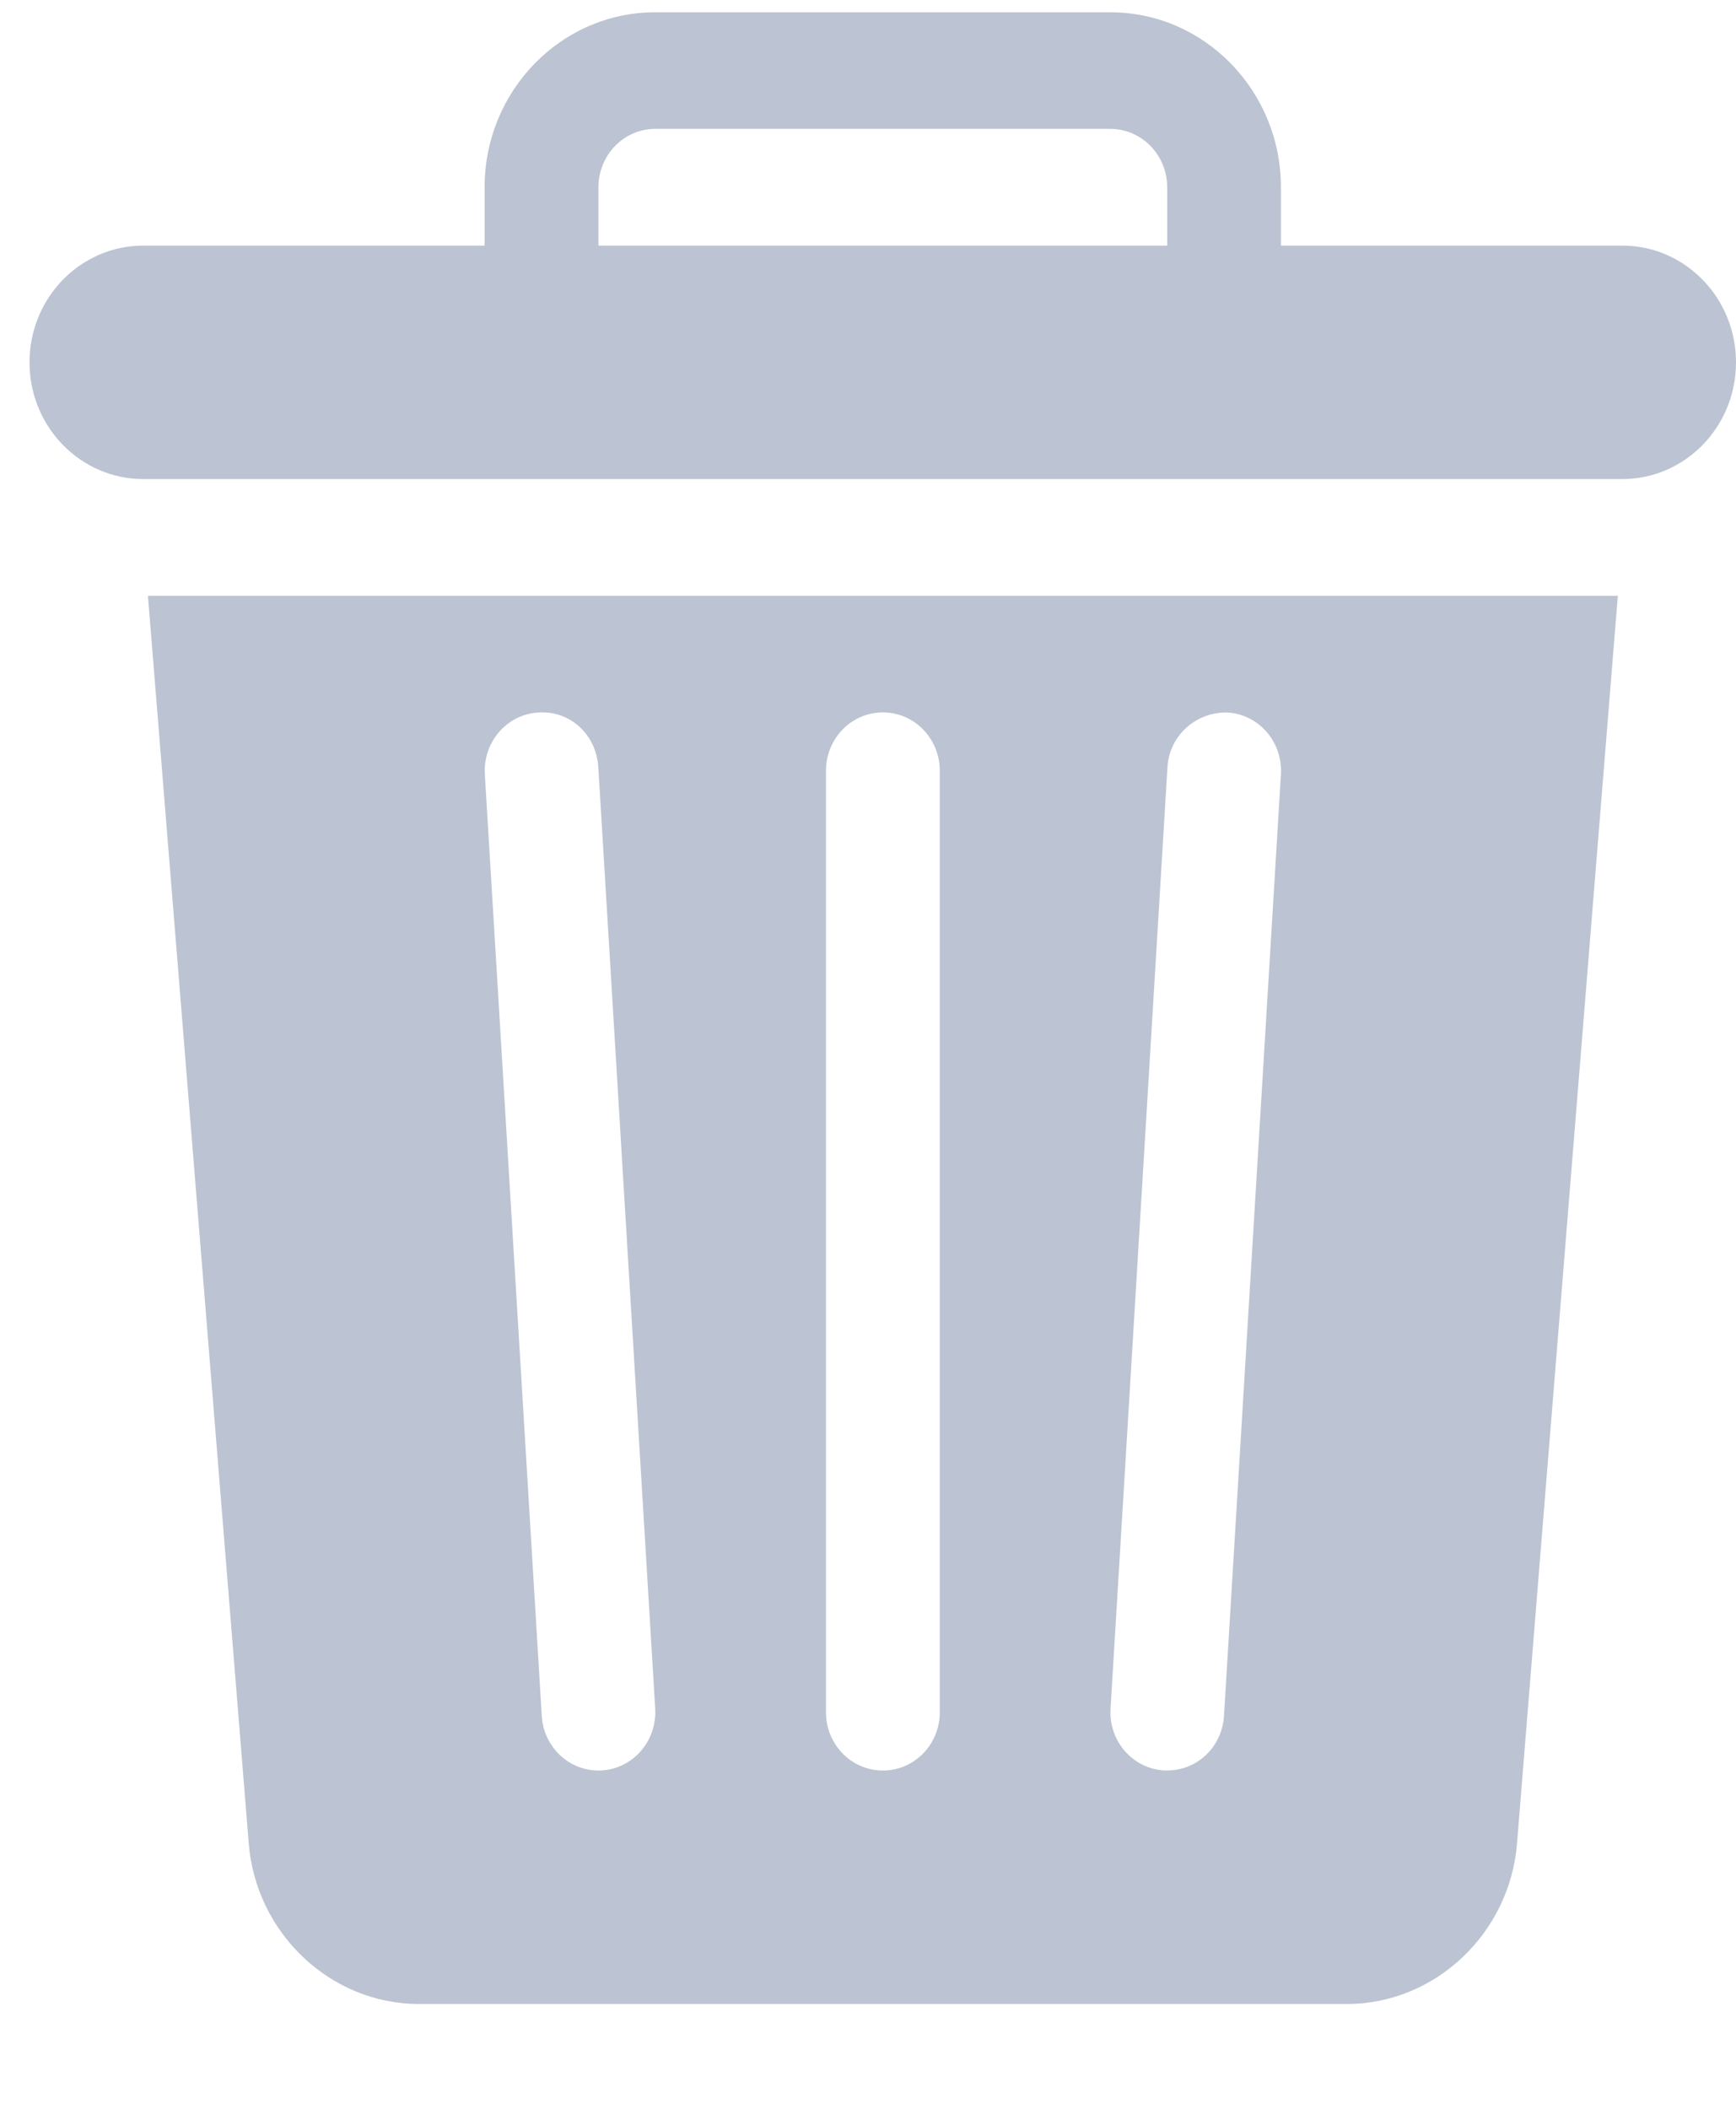<svg width="14" height="17" viewBox="0 0 14 17" fill="none" xmlns="http://www.w3.org/2000/svg">
<g opacity="0.4">
<path d="M1.193 4.803L2.006 14.861C2.064 15.586 2.667 16.155 3.377 16.155H10.863C11.573 16.155 12.176 15.586 12.234 14.861L13.047 4.803H1.193ZM4.826 14.273C4.586 14.273 4.384 14.082 4.369 13.832L3.91 6.243C3.894 5.984 4.086 5.76 4.339 5.744C4.601 5.725 4.809 5.925 4.825 6.184L5.284 13.773C5.3 14.042 5.093 14.273 4.826 14.273ZM7.579 13.803C7.579 14.063 7.374 14.273 7.12 14.273C6.866 14.273 6.661 14.063 6.661 13.803V6.214C6.661 5.954 6.866 5.743 7.12 5.743C7.374 5.743 7.579 5.954 7.579 6.214V13.803ZM10.33 6.243L9.871 13.832C9.856 14.079 9.656 14.285 9.385 14.272C9.132 14.256 8.94 14.033 8.956 13.774L9.415 6.184C9.43 5.925 9.652 5.736 9.901 5.744C10.154 5.76 10.346 5.984 10.33 6.243Z" fill="#576A8F"/>
<path d="M13.083 1.98H10.33V1.51C10.33 0.732 9.713 0.099 8.954 0.099H5.284C4.525 0.099 3.908 0.732 3.908 1.51V1.98H1.156C0.649 1.98 0.238 2.401 0.238 2.921C0.238 3.441 0.649 3.862 1.156 3.862C5.375 3.862 8.864 3.862 13.083 3.862C13.589 3.862 14 3.441 14 2.921C14 2.401 13.589 1.98 13.083 1.98ZM9.413 1.98H4.826V1.51C4.826 1.25 5.031 1.039 5.284 1.039H8.954C9.207 1.039 9.413 1.25 9.413 1.51V1.98Z" fill="#576A8F"/>
</g>
</svg>
